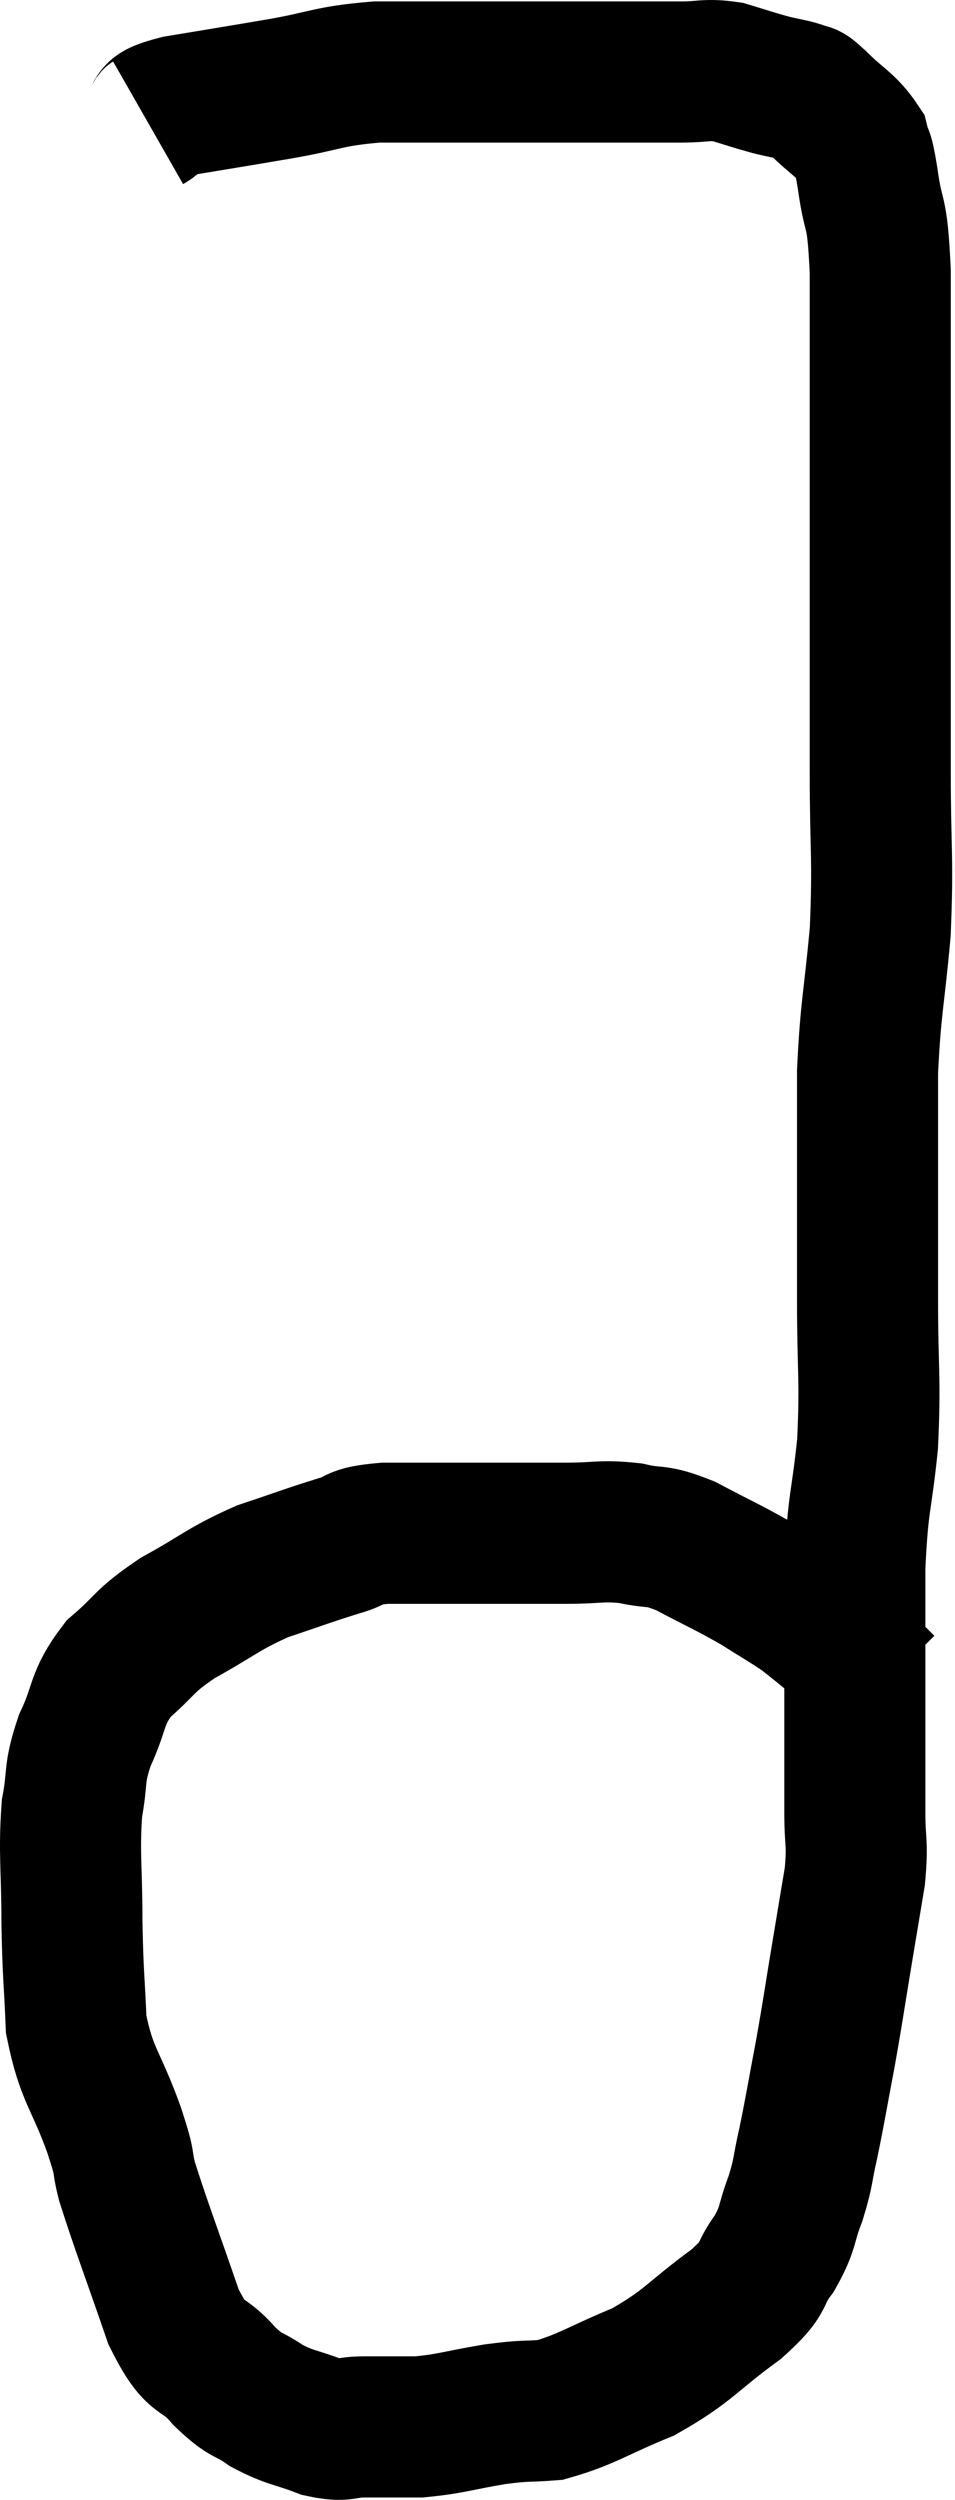 <svg xmlns="http://www.w3.org/2000/svg" viewBox="11.52 5.04 13.54 35.413" width="13.54" height="35.413"><path d="M 13.62 6.78 C 13.83 6.66, 13.575 6.66, 14.04 6.54 C 14.76 6.42, 14.775 6.42, 15.48 6.3 C 16.17 6.18, 16.155 6.12, 16.86 6.06 C 17.58 6.06, 17.76 6.06, 18.3 6.06 C 18.66 6.06, 18.645 6.06, 19.02 6.06 C 19.41 6.06, 19.41 6.06, 19.8 6.06 C 20.19 6.06, 20.235 6.06, 20.58 6.06 C 20.88 6.06, 20.865 6.06, 21.18 6.06 C 21.51 6.06, 21.525 6.015, 21.84 6.06 C 22.14 6.15, 22.17 6.165, 22.44 6.24 C 22.68 6.3, 22.755 6.3, 22.92 6.36 C 23.01 6.42, 22.905 6.3, 23.1 6.48 C 23.4 6.78, 23.52 6.81, 23.7 7.08 C 23.76 7.32, 23.745 7.11, 23.82 7.56 C 23.91 8.22, 23.955 7.92, 24 8.88 C 24 10.14, 24 10.035, 24 11.4 C 24 12.87, 24 13.2, 24 14.34 C 24 15.15, 24 14.985, 24 15.96 C 24 17.1, 24.045 17.175, 24 18.24 C 23.91 19.23, 23.865 19.29, 23.82 20.22 C 23.82 21.09, 23.82 21.15, 23.82 21.96 C 23.82 22.71, 23.82 22.575, 23.82 23.46 C 23.82 24.48, 23.865 24.555, 23.82 25.5 C 23.73 26.37, 23.685 26.28, 23.64 27.24 C 23.64 28.29, 23.64 28.47, 23.64 29.34 C 23.64 30.03, 23.64 30.15, 23.64 30.72 C 23.64 31.17, 23.685 31.125, 23.64 31.62 C 23.55 32.16, 23.565 32.07, 23.46 32.7 C 23.34 33.42, 23.34 33.465, 23.22 34.14 C 23.1 34.77, 23.085 34.89, 22.98 35.4 C 22.89 35.79, 22.92 35.79, 22.8 36.18 C 22.65 36.57, 22.71 36.585, 22.5 36.96 C 22.23 37.32, 22.425 37.26, 21.96 37.68 C 21.3 38.16, 21.3 38.265, 20.64 38.64 C 19.98 38.91, 19.845 39.03, 19.32 39.18 C 18.93 39.21, 19.005 39.18, 18.54 39.24 C 18 39.33, 17.925 39.375, 17.46 39.42 C 17.07 39.42, 17.025 39.42, 16.68 39.42 C 16.38 39.42, 16.425 39.495, 16.08 39.42 C 15.69 39.27, 15.645 39.3, 15.3 39.12 C 15 38.91, 15.03 39.015, 14.7 38.7 C 14.34 38.28, 14.325 38.55, 13.98 37.86 C 13.65 36.9, 13.53 36.6, 13.32 35.94 C 13.23 35.58, 13.32 35.775, 13.14 35.22 C 12.87 34.47, 12.75 34.455, 12.6 33.72 C 12.57 33, 12.555 33.045, 12.54 32.28 C 12.54 31.47, 12.495 31.305, 12.54 30.66 C 12.63 30.18, 12.555 30.195, 12.72 29.7 C 12.96 29.19, 12.87 29.115, 13.2 28.68 C 13.62 28.32, 13.53 28.305, 14.04 27.96 C 14.64 27.63, 14.67 27.555, 15.24 27.3 C 15.78 27.12, 15.885 27.075, 16.32 26.94 C 16.65 26.85, 16.47 26.805, 16.98 26.76 C 17.67 26.76, 17.715 26.76, 18.36 26.76 C 18.96 26.76, 19.035 26.76, 19.56 26.76 C 20.01 26.76, 20.04 26.715, 20.46 26.76 C 20.85 26.85, 20.79 26.76, 21.24 26.94 C 21.75 27.21, 21.84 27.24, 22.26 27.48 C 22.59 27.69, 22.68 27.735, 22.92 27.9 C 23.07 28.02, 23.055 28.005, 23.22 28.14 C 23.4 28.29, 23.445 28.32, 23.58 28.44 C 23.67 28.53, 23.64 28.5, 23.76 28.62 C 23.91 28.77, 23.985 28.845, 24.06 28.92 C 24.06 28.92, 24.06 28.92, 24.06 28.92 L 24.06 28.92" fill="none" stroke="black" stroke-width="2"></path></svg>